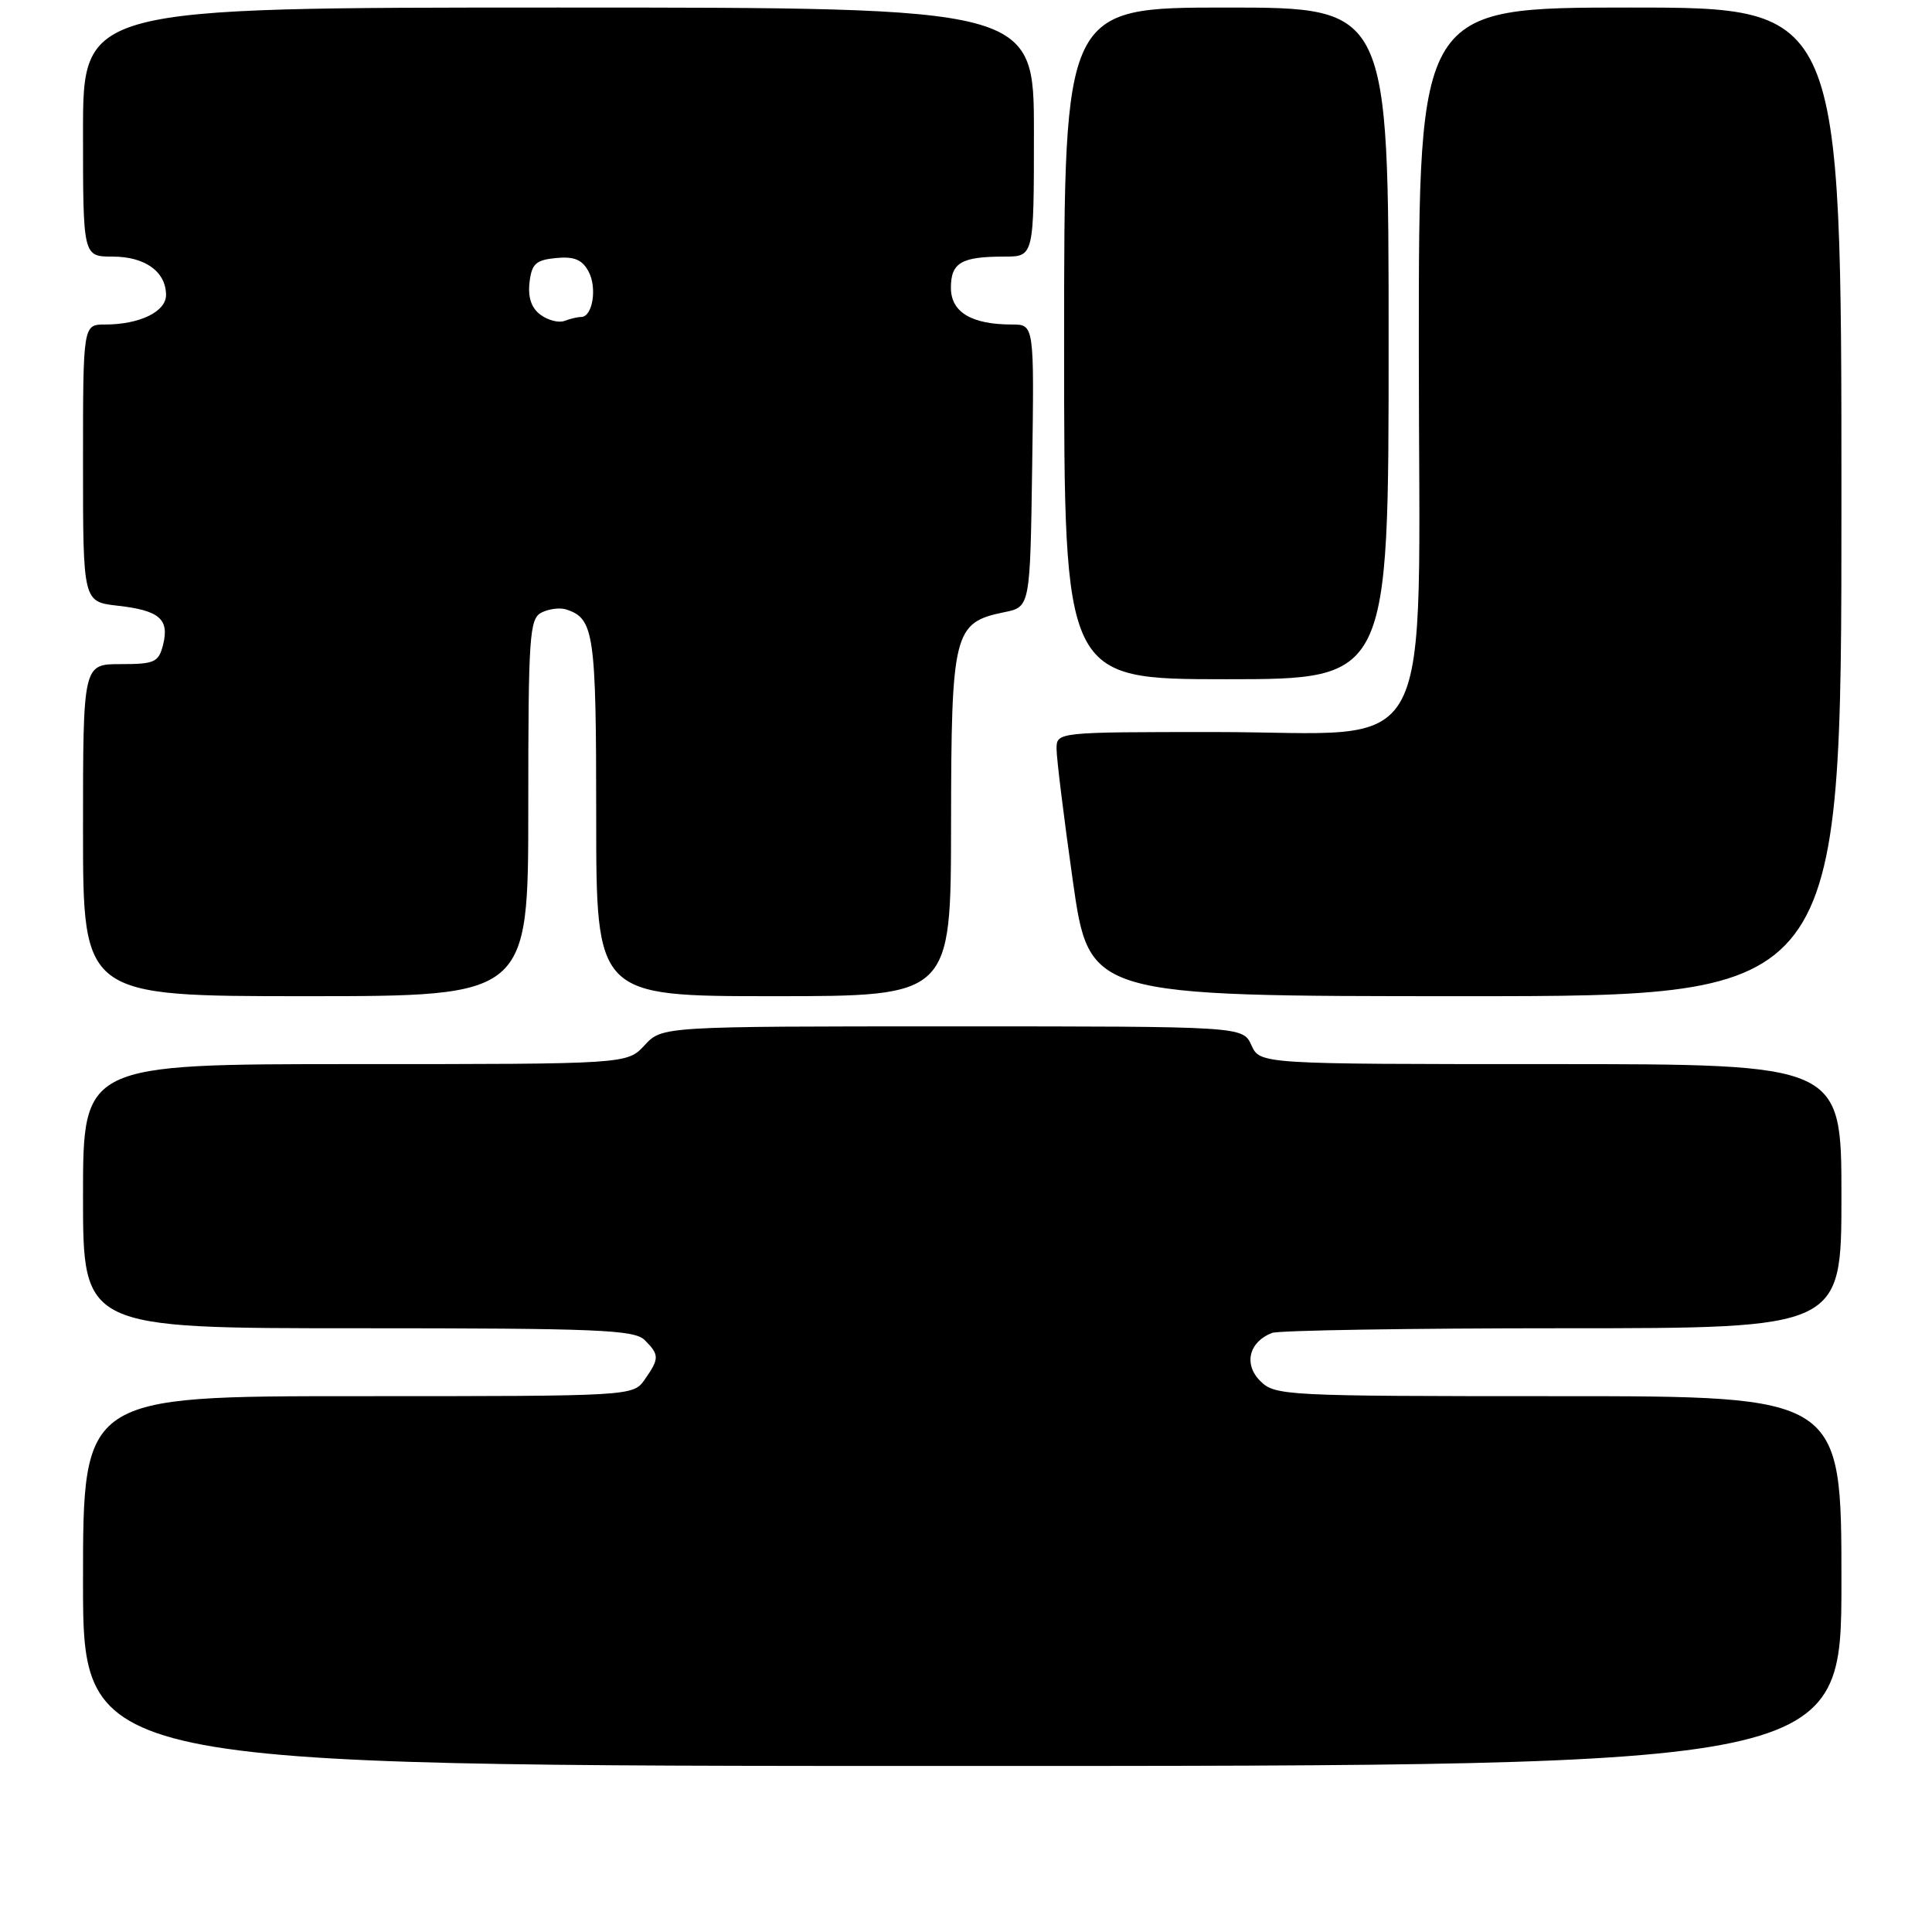 <?xml version="1.0" encoding="UTF-8" standalone="no"?>
<!DOCTYPE svg PUBLIC "-//W3C//DTD SVG 1.1//EN" "http://www.w3.org/Graphics/SVG/1.1/DTD/svg11.dtd" >
<svg xmlns="http://www.w3.org/2000/svg" xmlns:xlink="http://www.w3.org/1999/xlink" version="1.1" viewBox="0 0 256 256">
 <g >
 <path fill="currentColor"
d=" M 244.00 209.50 C 244.00 185.00 244.00 185.00 206.50 185.00 C 170.19 185.00 168.94 184.94 166.98 182.98 C 164.76 180.76 165.50 177.79 168.55 176.62 C 169.44 176.28 186.78 176.00 207.08 176.00 C 244.00 176.00 244.00 176.00 244.00 158.50 C 244.00 141.00 244.00 141.00 205.48 141.00 C 166.96 141.00 166.96 141.00 165.82 138.50 C 164.68 136.00 164.68 136.00 126.20 136.00 C 87.73 136.00 87.73 136.00 85.41 138.50 C 83.10 141.00 83.10 141.00 47.05 141.00 C 11.00 141.00 11.00 141.00 11.00 158.50 C 11.00 176.00 11.00 176.00 47.43 176.00 C 79.21 176.00 84.06 176.20 85.43 177.57 C 87.38 179.52 87.38 180.01 85.44 182.78 C 83.89 185.00 83.89 185.00 47.44 185.00 C 11.00 185.00 11.00 185.00 11.00 209.50 C 11.00 234.00 11.00 234.00 127.50 234.00 C 244.00 234.00 244.00 234.00 244.00 209.50 Z  M 70.00 107.04 C 70.00 84.27 70.15 81.99 71.75 81.17 C 72.71 80.68 74.17 80.49 75.00 80.75 C 78.72 81.94 79.00 83.83 79.00 108.19 C 79.00 132.00 79.00 132.00 102.50 132.00 C 126.00 132.00 126.00 132.00 126.02 109.25 C 126.05 83.75 126.36 82.49 133.07 81.12 C 136.50 80.42 136.50 80.42 136.77 61.71 C 137.04 43.00 137.04 43.00 134.09 43.00 C 128.72 43.00 126.00 41.36 126.00 38.13 C 126.00 34.80 127.38 34.00 133.08 34.00 C 137.00 34.00 137.00 34.00 137.00 17.50 C 137.00 1.00 137.00 1.00 74.00 1.00 C 11.00 1.00 11.00 1.00 11.00 17.50 C 11.00 34.00 11.00 34.00 14.93 34.00 C 19.22 34.00 22.00 36.00 22.00 39.10 C 22.00 41.30 18.49 43.00 13.93 43.00 C 11.00 43.00 11.00 43.00 11.00 61.37 C 11.00 79.74 11.00 79.74 15.59 80.26 C 21.12 80.88 22.46 82.03 21.61 85.43 C 21.02 87.76 20.50 88.00 15.98 88.00 C 11.00 88.00 11.00 88.00 11.00 110.00 C 11.00 132.00 11.00 132.00 40.50 132.00 C 70.00 132.00 70.00 132.00 70.00 107.04 Z  M 244.00 66.50 C 244.00 1.00 244.00 1.00 216.00 1.00 C 188.00 1.00 188.00 1.00 188.00 46.08 C 188.00 102.47 190.89 97.00 161.08 97.00 C 140.00 97.00 140.00 97.00 140.00 99.25 C 140.00 100.49 140.97 108.36 142.16 116.75 C 144.33 132.00 144.33 132.00 194.16 132.00 C 244.00 132.00 244.00 132.00 244.00 66.50 Z  M 184.00 45.50 C 184.00 1.00 184.00 1.00 162.50 1.00 C 141.00 1.00 141.00 1.00 141.00 45.50 C 141.00 90.00 141.00 90.00 162.50 90.00 C 184.00 90.00 184.00 90.00 184.00 45.50 Z  M 71.64 41.72 C 70.42 40.84 69.94 39.43 70.16 37.45 C 70.45 34.95 70.99 34.45 73.68 34.19 C 76.09 33.96 77.14 34.40 77.99 35.98 C 79.15 38.14 78.52 42.00 77.01 42.00 C 76.55 42.00 75.55 42.23 74.80 42.52 C 74.05 42.81 72.63 42.45 71.64 41.72 Z "/>
</g>
</svg>